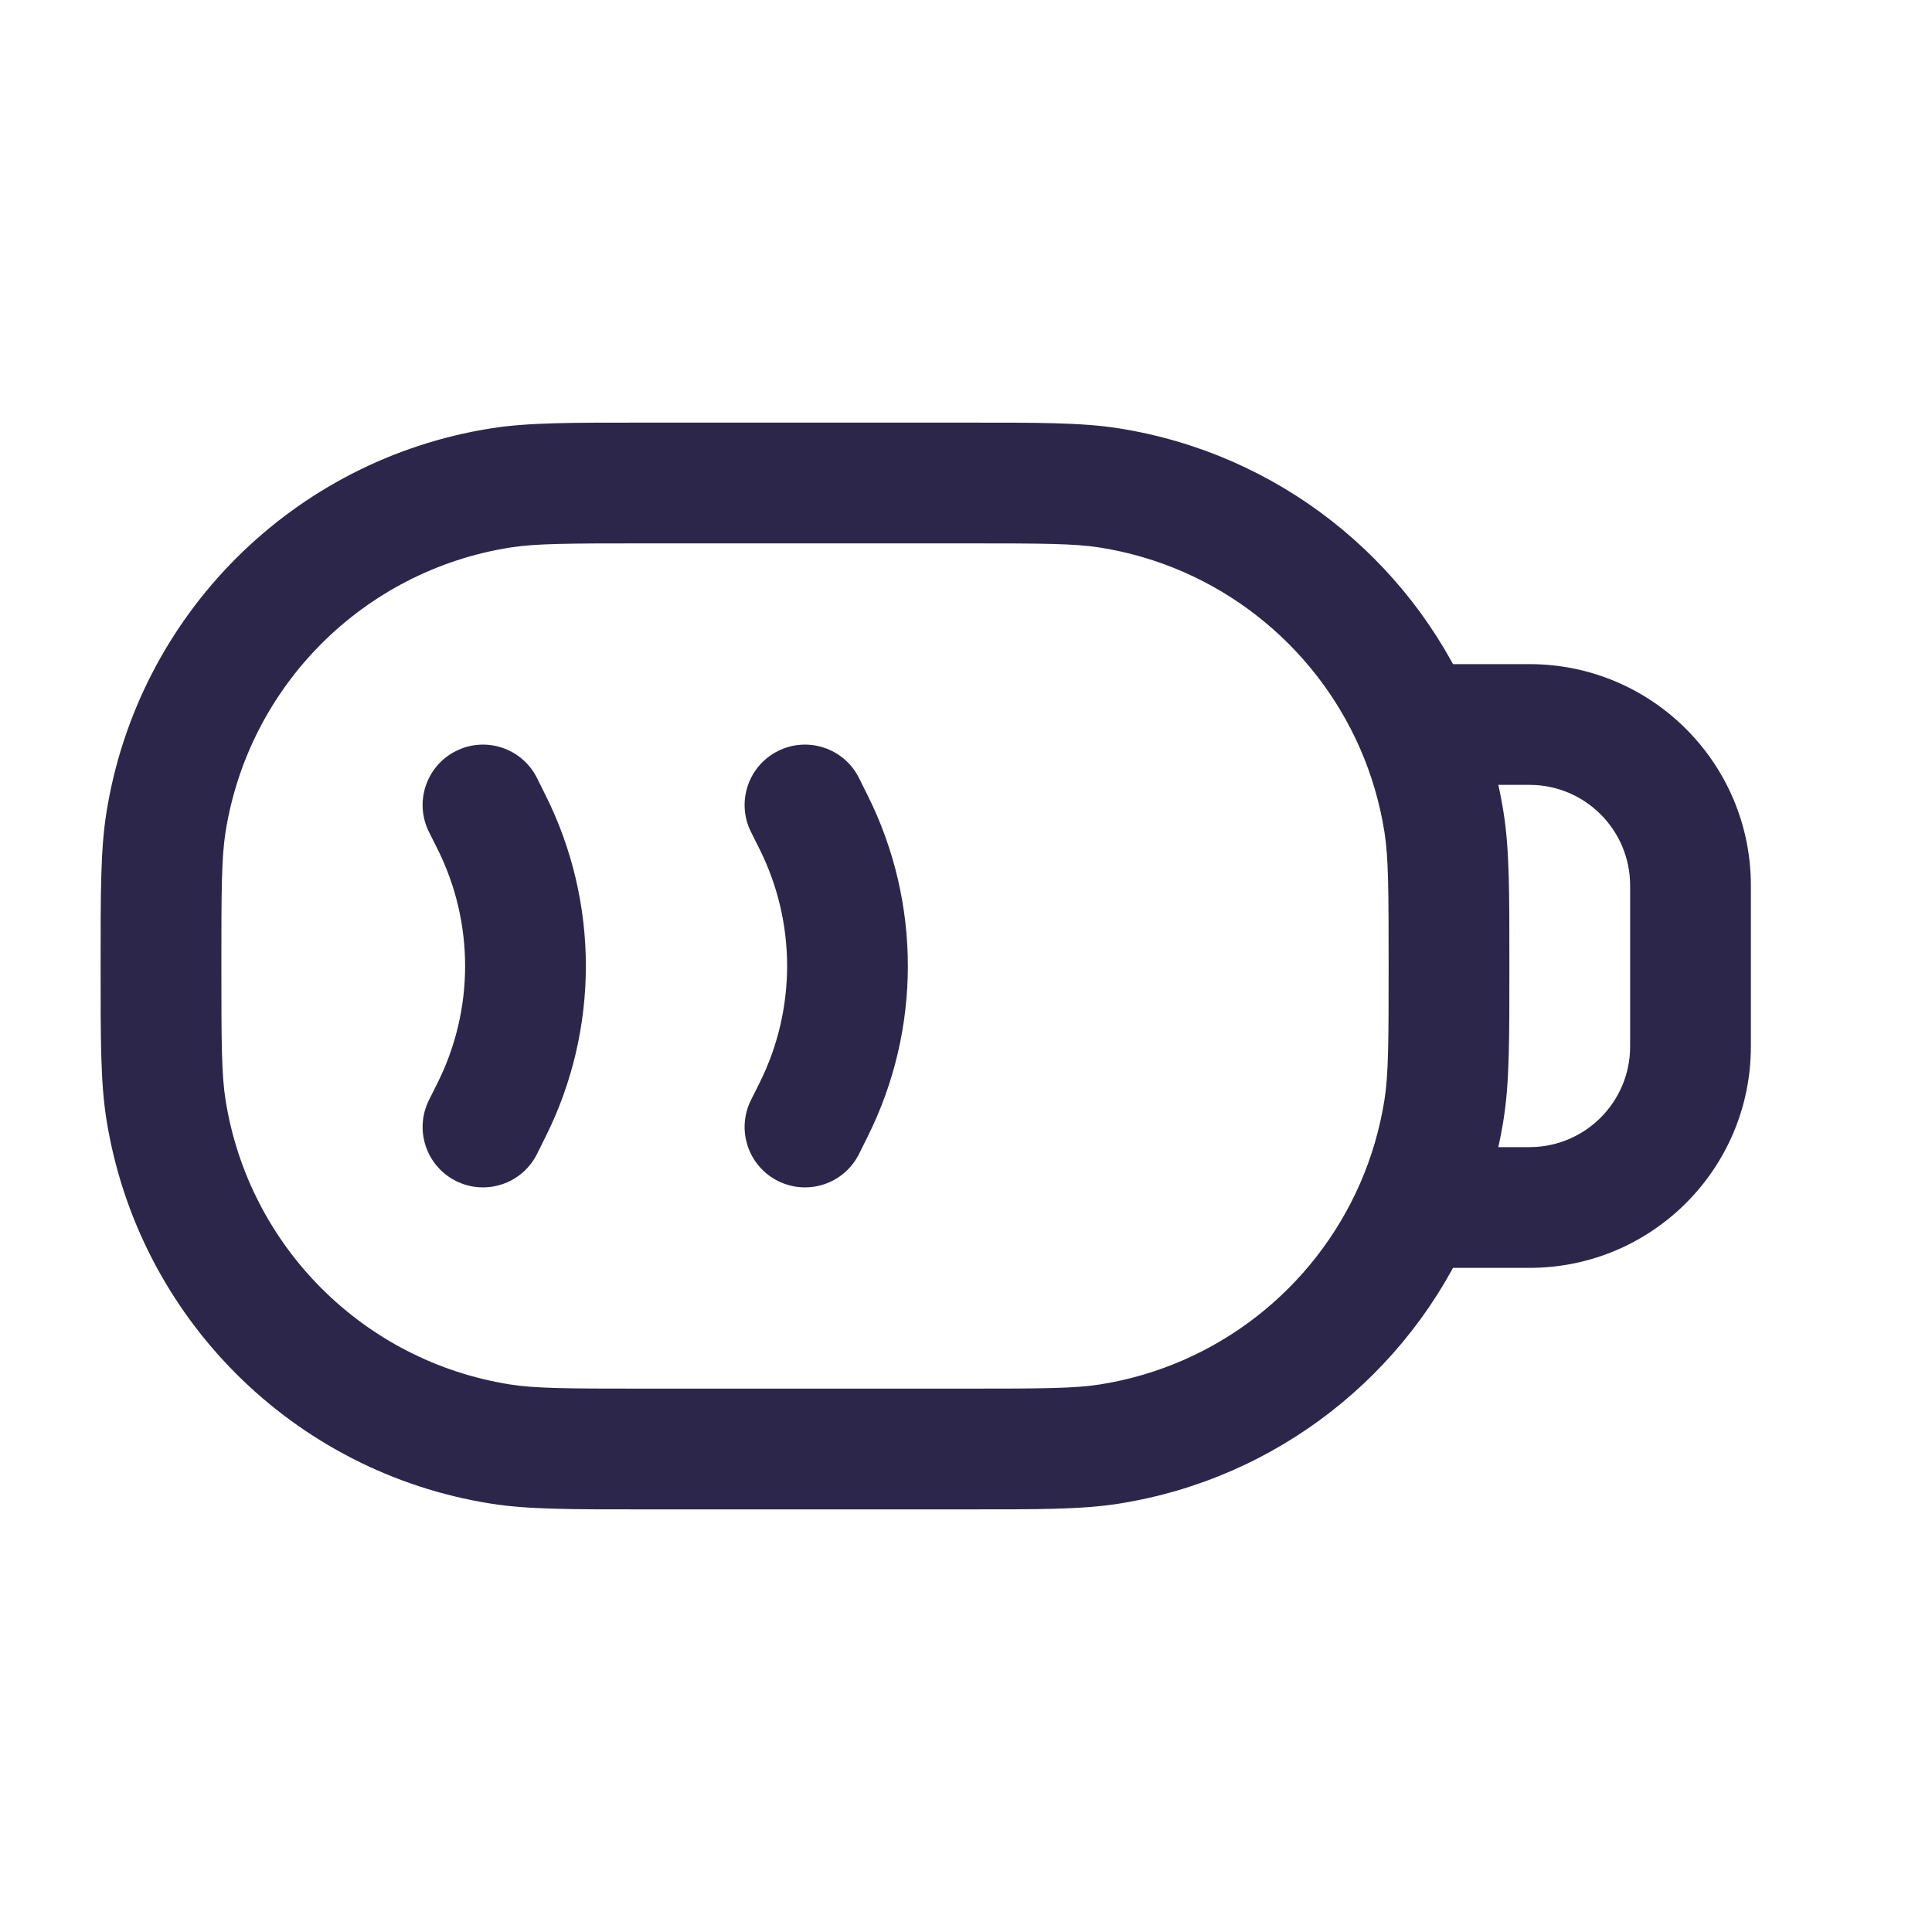 <svg xmlns="http://www.w3.org/2000/svg" width="24" height="24" viewBox="0 0 24 24">
  <defs/>
  <path fill="#2D264B" d="M6.671,9.665 C6.486,9.294 6.035,9.144 5.665,9.329 C5.294,9.514 5.144,9.965 5.329,10.335 L6.671,9.665 Z M5.329,13.665 C5.144,14.035 5.294,14.486 5.665,14.671 C6.035,14.856 6.486,14.706 6.671,14.335 L5.329,13.665 Z M10.671,9.665 C10.486,9.294 10.035,9.144 9.665,9.329 C9.294,9.514 9.144,9.965 9.329,10.335 L10.671,9.665 Z M9.329,13.665 C9.144,14.035 9.294,14.486 9.665,14.671 C10.035,14.856 10.486,14.706 10.671,14.335 L9.329,13.665 Z M8,6.75 L12,6.75 L12,5.25 L8,5.25 L8,6.75 Z M12,17.25 L8,17.25 L8,18.75 L12,18.75 L12,17.25 Z M8,17.25 C7.042,17.25 6.651,17.248 6.335,17.198 L6.101,18.679 C6.562,18.752 7.1,18.75 8,18.75 L8,17.25 Z M1.25,12 C1.25,12.9 1.248,13.438 1.321,13.899 L2.802,13.665 C2.752,13.349 2.75,12.958 2.75,12 L1.25,12 Z M6.335,17.198 C4.517,16.91 3.09,15.483 2.802,13.665 L1.321,13.899 C1.71,16.36 3.64,18.29 6.101,18.679 L6.335,17.198 Z M17.25,12 C17.25,12.958 17.248,13.349 17.198,13.665 L18.679,13.899 C18.752,13.438 18.75,12.9 18.75,12 L17.25,12 Z M12,18.75 C12.9,18.75 13.438,18.752 13.899,18.679 L13.665,17.198 C13.349,17.248 12.958,17.25 12,17.25 L12,18.75 Z M12,6.75 C12.958,6.75 13.349,6.752 13.665,6.802 L13.899,5.321 C13.438,5.248 12.9,5.25 12,5.25 L12,6.75 Z M18.75,12 C18.75,11.1 18.752,10.562 18.679,10.101 L17.198,10.335 C17.248,10.651 17.25,11.042 17.25,12 L18.75,12 Z M8,5.25 C7.1,5.25 6.562,5.248 6.101,5.321 L6.335,6.802 C6.651,6.752 7.042,6.75 8,6.75 L8,5.25 Z M2.75,12 C2.75,11.042 2.752,10.651 2.802,10.335 L1.321,10.101 C1.248,10.562 1.25,11.1 1.25,12 L2.75,12 Z M6.101,5.321 C3.64,5.71 1.71,7.64 1.321,10.101 L2.802,10.335 C3.09,8.517 4.517,7.09 6.335,6.802 L6.101,5.321 Z M5.329,10.335 L5.435,10.547 L6.776,9.876 L6.671,9.665 L5.329,10.335 Z M5.435,13.453 L5.329,13.665 L6.671,14.335 L6.776,14.124 L5.435,13.453 Z M5.435,10.547 C5.892,11.461 5.892,12.539 5.435,13.453 L6.776,14.124 C7.445,12.787 7.445,11.213 6.776,9.876 L5.435,10.547 Z M9.329,10.335 L9.435,10.547 L10.776,9.876 L10.671,9.665 L9.329,10.335 Z M9.435,13.453 L9.329,13.665 L10.671,14.335 L10.776,14.124 L9.435,13.453 Z M9.435,10.547 C9.892,11.461 9.892,12.539 9.435,13.453 L10.776,14.124 C11.445,12.787 11.445,11.213 10.776,9.876 L9.435,10.547 Z M18,9.75 L19,9.75 L19,8.25 L18,8.25 L18,9.75 Z M20.25,11 L20.25,13 L21.75,13 L21.75,11 L20.25,11 Z M19,14.25 L18,14.25 L18,15.75 L19,15.75 L19,14.25 Z M20.25,13 C20.25,13.69 19.69,14.25 19,14.25 L19,15.75 C20.519,15.75 21.75,14.519 21.75,13 L20.25,13 Z M19,9.75 C19.69,9.75 20.25,10.31 20.25,11 L21.75,11 C21.75,9.481 20.519,8.25 19,8.25 L19,9.75 Z M13.665,6.802 C15.12,7.033 16.325,7.993 16.896,9.3 L18.27,8.7 C17.499,6.932 15.87,5.633 13.899,5.321 L13.665,6.802 Z M16.896,9.3 C17.038,9.625 17.14,9.972 17.198,10.335 L18.679,10.101 C18.602,9.61 18.463,9.141 18.27,8.7 L16.896,9.3 Z M18,8.25 L17.583,8.25 L17.583,9.75 L18,9.75 L18,8.25 Z M17.198,13.665 C17.14,14.028 17.038,14.375 16.896,14.7 L18.27,15.3 C18.463,14.859 18.602,14.39 18.679,13.899 L17.198,13.665 Z M16.896,14.7 C16.325,16.007 15.12,16.967 13.665,17.198 L13.899,18.679 C15.87,18.367 17.499,17.068 18.27,15.3 L16.896,14.7 Z M18,14.25 L17.583,14.25 L17.583,15.75 L18,15.75 L18,14.25 Z"/>
</svg>

